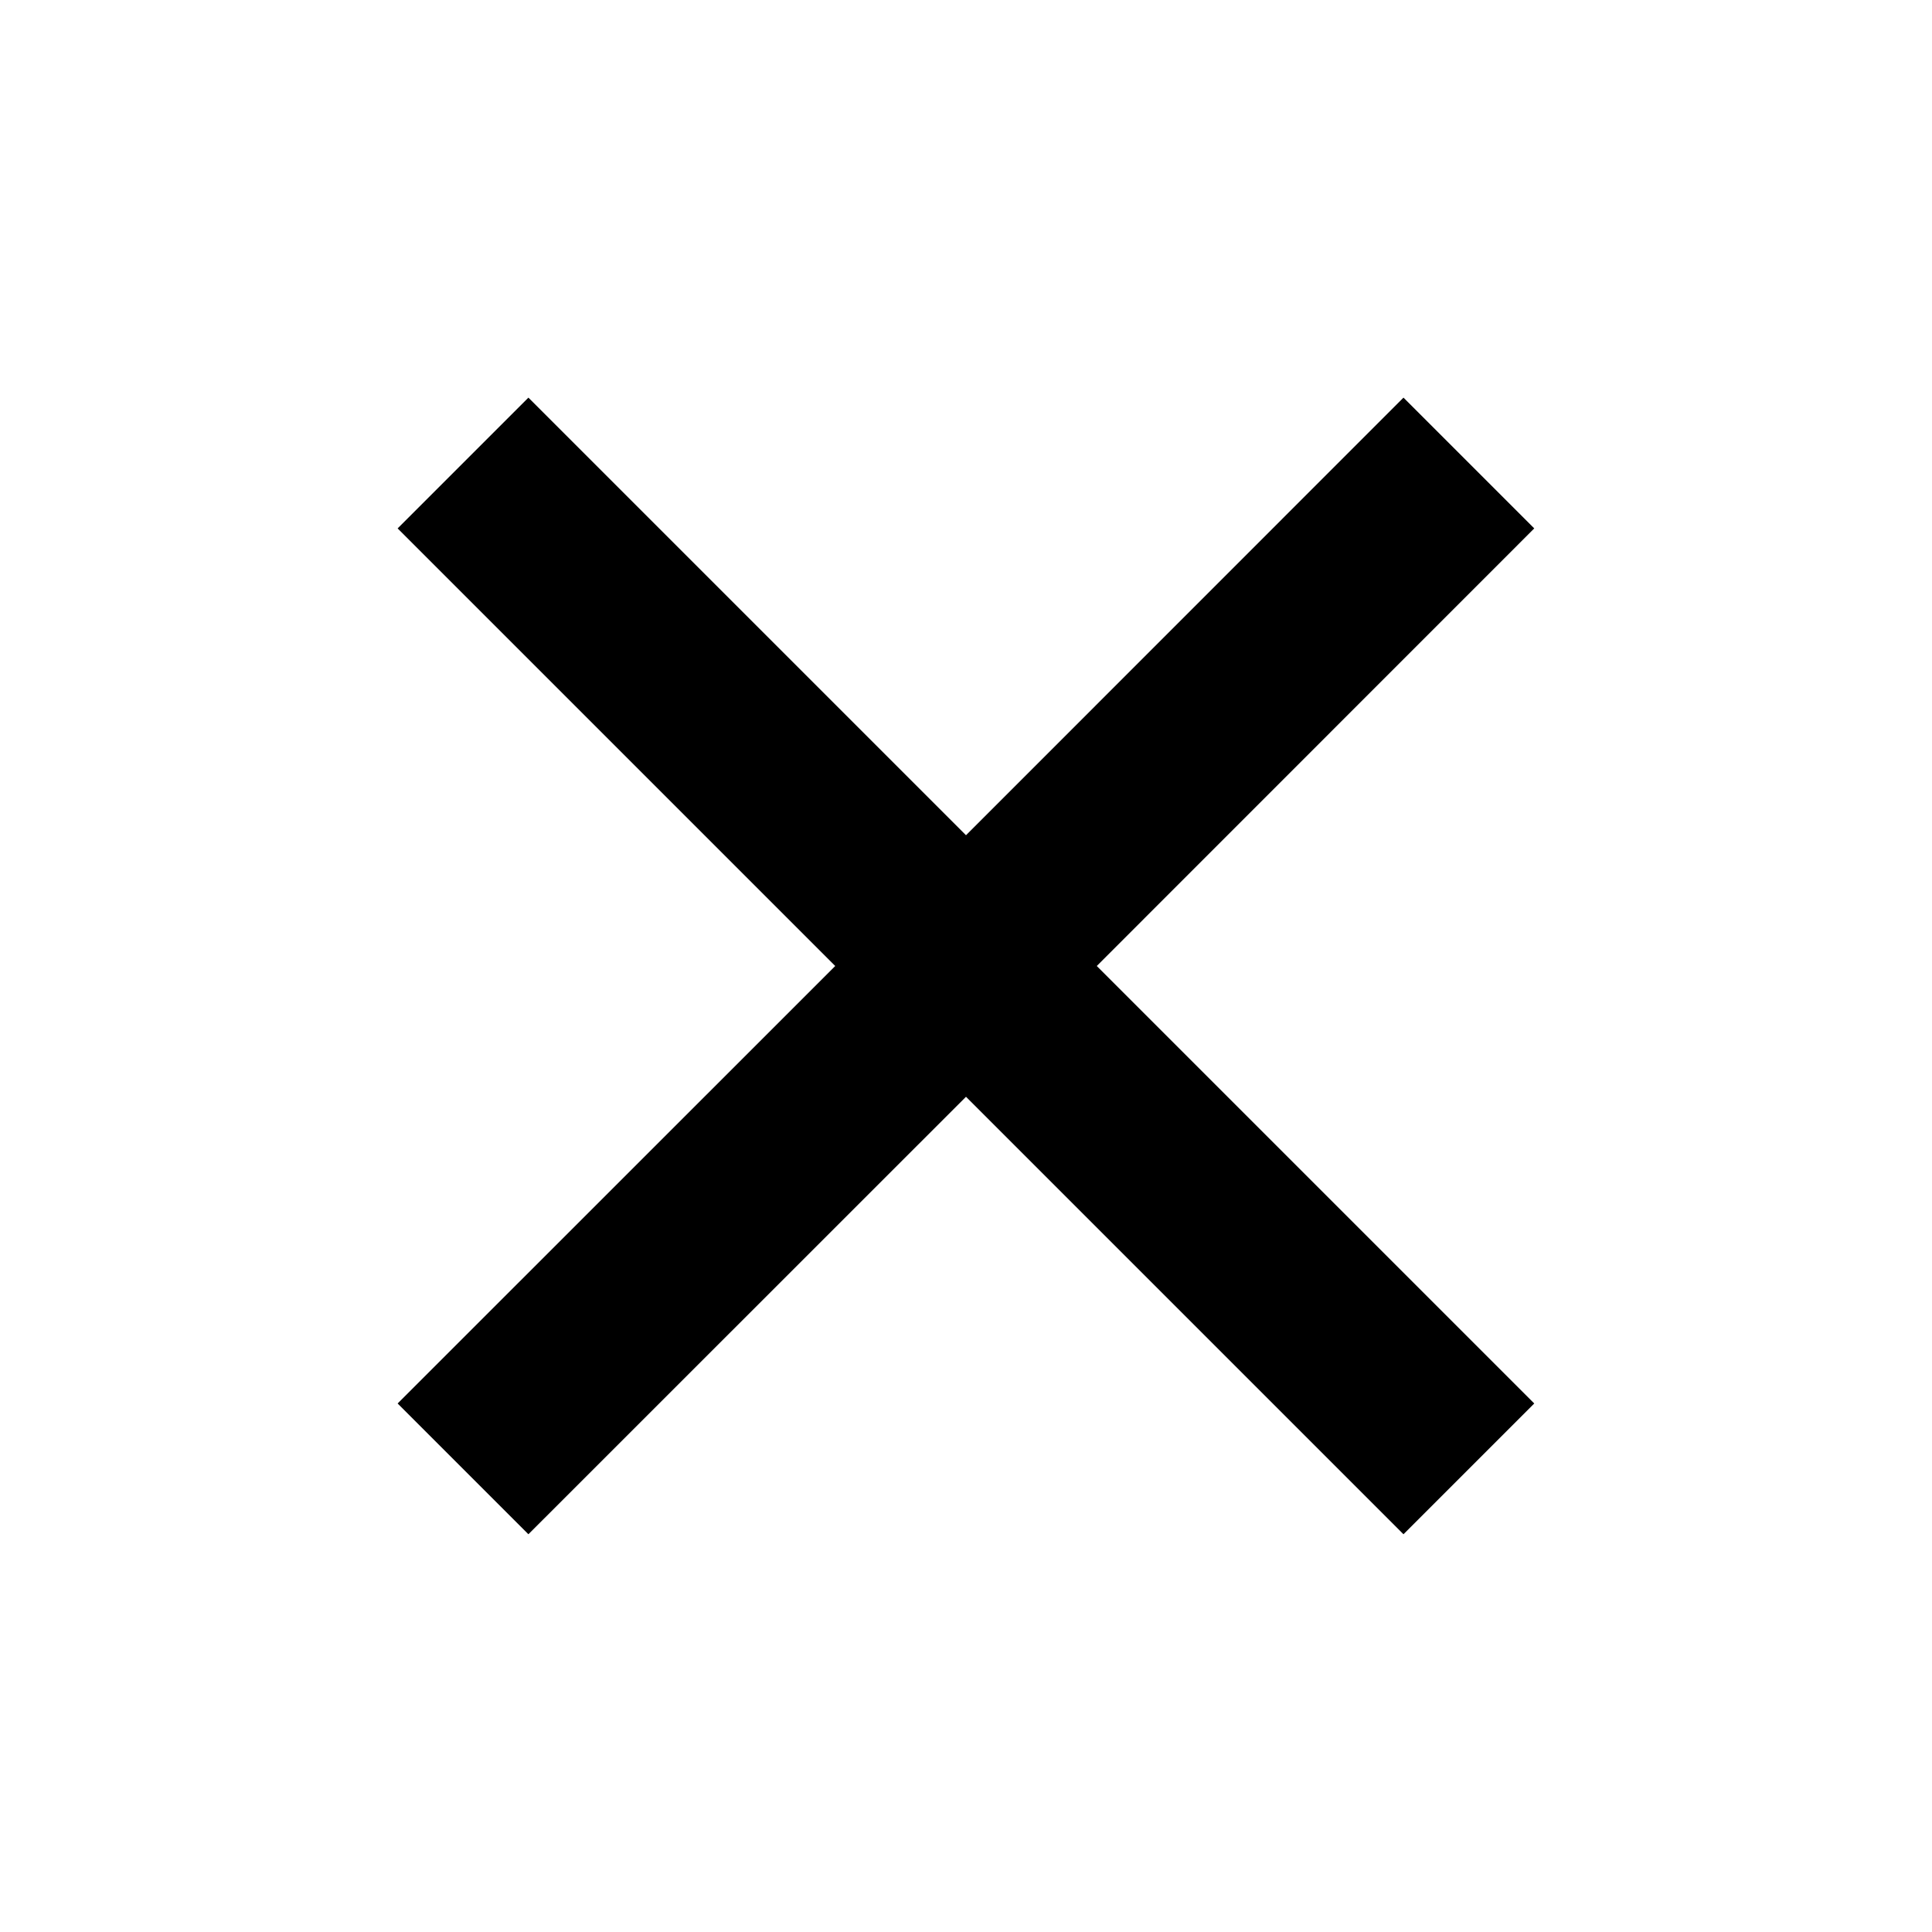 <svg xmlns="http://www.w3.org/2000/svg" width="16" height="16" viewBox="0 0 16 16"><defs><style>.a{fill:none;opacity:0.6;}</style></defs><path class="a" d="M16,0V16H0V0Z"/><path class="b" d="M0,1.083,1.083,0,4.707,3.624,8.33,0,9.413,1.083,5.79,4.707,9.413,8.33,8.33,9.413,4.707,5.79,1.083,9.413,0,8.33,3.624,4.707Z" transform="translate(3.293 3.293)"/></svg>
